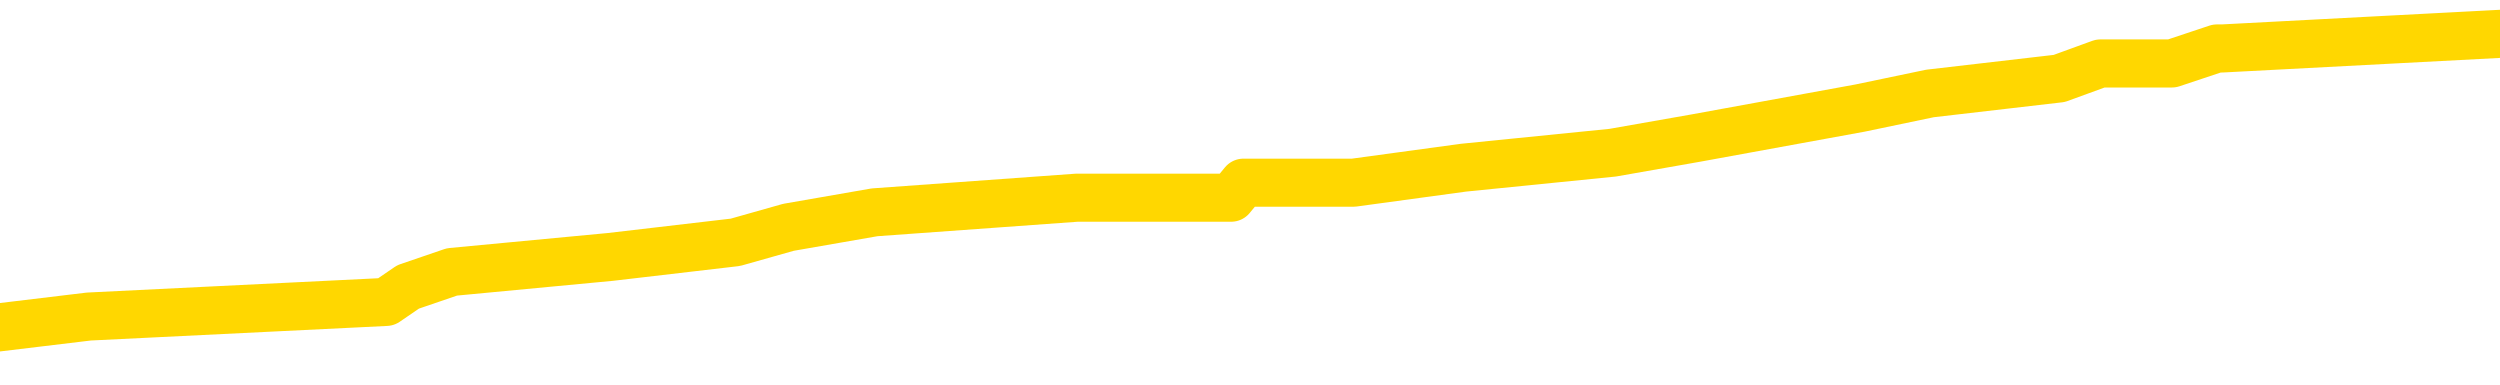 <svg xmlns="http://www.w3.org/2000/svg" version="1.1" viewBox="0 0 6500 1000">
	<path fill="none" stroke="gold" stroke-width="125" stroke-linecap="round" stroke-linejoin="round" d="M0 101249  L-906055 101249 L-905871 101210 L-905381 101133 L-905087 101094 L-904776 101017 L-904542 100978 L-904488 100901 L-904429 100823 L-904276 100785 L-904235 100707 L-904103 100668 L-903810 100630 L-903270 100630 L-902659 100591 L-902611 100591 L-901971 100552 L-901938 100552 L-901412 100552 L-901280 100514 L-900890 100436 L-900561 100359 L-900444 100281 L-900233 100204 L-899516 100204 L-898946 100165 L-898839 100165 L-898664 100126 L-898443 100049 L-898042 100010 L-898016 99933 L-897088 99855 L-897000 99778 L-896918 99701 L-896848 99623 L-896551 99584 L-896399 99507 L-894509 99546 L-894408 99546 L-894145 99546 L-893852 99584 L-893710 99507 L-893462 99507 L-893426 99468 L-893268 99430 L-892804 99352 L-892551 99313 L-892339 99236 L-892087 99197 L-891739 99159 L-890811 99081 L-890718 99004 L-890307 98965 L-889136 98888 L-887947 98849 L-887855 98771 L-887827 98694 L-887561 98617 L-887262 98539 L-887133 98462 L-887096 98384 L-886281 98384 L-885897 98423 L-884837 98462 L-884776 98462 L-884511 99236 L-884039 99972 L-883847 100707 L-883583 101443 L-883246 101404 L-883111 101365 L-882655 101327 L-881912 101288 L-881895 101249 L-881729 101172 L-881661 101172 L-881145 101133 L-880116 101133 L-879920 101094 L-879432 101056 L-879070 101017 L-878661 101017 L-878275 101056 L-876572 101056 L-876474 101056 L-876402 101056 L-876341 101056 L-876156 101017 L-875820 101017 L-875179 100978 L-875102 100939 L-875041 100939 L-874854 100901 L-874775 100901 L-874598 100862 L-874579 100823 L-874349 100823 L-873961 100785 L-873072 100785 L-873033 100746 L-872945 100707 L-872917 100630 L-871909 100591 L-871759 100514 L-871735 100475 L-871602 100436 L-871562 100397 L-870304 100359 L-870246 100359 L-869707 100320 L-869654 100320 L-869607 100320 L-869212 100281 L-869073 100243 L-868873 100204 L-868726 100204 L-868561 100204 L-868285 100243 L-867926 100243 L-867374 100204 L-866729 100165 L-866470 100088 L-866316 100049 L-865915 100010 L-865875 99972 L-865754 99933 L-865693 99972 L-865679 99972 L-865585 99972 L-865292 99933 L-865140 99778 L-864810 99701 L-864732 99623 L-864656 99584 L-864430 99468 L-864363 99391 L-864136 99313 L-864083 99236 L-863918 99197 L-862913 99159 L-862729 99120 L-862178 99081 L-861785 99004 L-861388 98965 L-860538 98888 L-860459 98849 L-859881 98810 L-859439 98810 L-859198 98771 L-859041 98771 L-858640 98694 L-858620 98694 L-858175 98655 L-857769 98617 L-857633 98539 L-857458 98462 L-857322 98384 L-857072 98307 L-856072 98268 L-855990 98229 L-855854 98191 L-855815 98152 L-854926 98113 L-854710 98075 L-854267 98036 L-854149 97997 L-854093 97958 L-853416 97958 L-853316 97920 L-853287 97920 L-851945 97881 L-851539 97842 L-851500 97804 L-850572 97765 L-850473 97726 L-850341 97687 L-849936 97649 L-849910 97610 L-849817 97571 L-849601 97533 L-849190 97455 L-848036 97378 L-847744 97300 L-847716 97223 L-847108 97184 L-846858 97107 L-846838 97068 L-845909 97029 L-845857 96952 L-845735 96913 L-845717 96836 L-845561 96797 L-845386 96720 L-845250 96681 L-845193 96642 L-845085 96603 L-845000 96565 L-844767 96526 L-844692 96487 L-844383 96449 L-844265 96410 L-844096 96371 L-844004 96332 L-843902 96332 L-843879 96294 L-843801 96294 L-843703 96216 L-843337 96178 L-843232 96139 L-842729 96100 L-842277 96061 L-842239 96023 L-842215 95984 L-842174 95945 L-842045 95907 L-841944 95868 L-841503 95829 L-841220 95790 L-840628 95752 L-840498 95713 L-840223 95636 L-840071 95597 L-839917 95558 L-839832 95481 L-839754 95442 L-839569 95403 L-839518 95403 L-839490 95365 L-839411 95326 L-839388 95287 L-839104 95210 L-838501 95132 L-837505 95094 L-837207 95055 L-836473 95016 L-836229 94977 L-836139 94939 L-835562 94900 L-834863 94861 L-834111 94823 L-833792 94784 L-833410 94706 L-833332 94668 L-832698 94629 L-832513 94590 L-832425 94590 L-832295 94590 L-831982 94552 L-831933 94513 L-831791 94474 L-831769 94435 L-830802 94397 L-830256 94358 L-829778 94358 L-829717 94358 L-829393 94358 L-829372 94319 L-829309 94319 L-829099 94281 L-829022 94242 L-828968 94203 L-828945 94164 L-828906 94126 L-828890 94087 L-828133 94048 L-828117 94010 L-827317 93971 L-827165 93932 L-826259 93893 L-825753 93855 L-825524 93777 L-825483 93777 L-825367 93739 L-825191 93700 L-824437 93739 L-824302 93700 L-824138 93661 L-823820 93622 L-823644 93545 L-822622 93468 L-822598 93390 L-822347 93351 L-822134 93274 L-821500 93235 L-821262 93158 L-821230 93080 L-821052 93003 L-820971 92926 L-820881 92887 L-820817 92809 L-820377 92732 L-820353 92693 L-819812 92655 L-819557 92616 L-819062 92577 L-818185 92538 L-818148 92500 L-818095 92461 L-818054 92422 L-817937 92384 L-817660 92345 L-817453 92267 L-817256 92190 L-817233 92113 L-817183 92035 L-817143 91996 L-817065 91958 L-816468 91880 L-816408 91842 L-816304 91803 L-816150 91764 L-815518 91725 L-814837 91687 L-814535 91609 L-814188 91571 L-813990 91532 L-813942 91454 L-813622 91416 L-812994 91377 L-812847 91338 L-812811 91300 L-812753 91261 L-812676 91183 L-812435 91183 L-812347 91145 L-812253 91106 L-811959 91067 L-811825 91029 L-811765 90990 L-811728 90912 L-811456 90912 L-810450 90874 L-810274 90835 L-810223 90835 L-809931 90796 L-809738 90719 L-809405 90680 L-808898 90641 L-808336 90564 L-808322 90487 L-808305 90448 L-808205 90370 L-808090 90293 L-808051 90216 L-808013 90177 L-807948 90177 L-807919 90138 L-807780 90177 L-807488 90177 L-807438 90177 L-807332 90177 L-807068 90138 L-806603 90099 L-806459 90099 L-806404 90022 L-806347 89983 L-806156 89945 L-805791 89906 L-805576 89906 L-805382 89906 L-805324 89906 L-805265 89828 L-805111 89790 L-804841 89751 L-804411 89945 L-804396 89945 L-804319 89906 L-804254 89867 L-804125 89596 L-804101 89557 L-803817 89519 L-803770 89480 L-803715 89441 L-803253 89403 L-803214 89403 L-803173 89364 L-802983 89325 L-802503 89286 L-802016 89248 L-801999 89209 L-801961 89170 L-801705 89132 L-801627 89054 L-801397 89015 L-801381 88938 L-801087 88861 L-800644 88822 L-800198 88783 L-799693 88744 L-799539 88706 L-799253 88667 L-799213 88590 L-798881 88551 L-798660 88512 L-798143 88435 L-798067 88396 L-797819 88319 L-797625 88241 L-797565 88202 L-796788 88164 L-796714 88164 L-796484 88125 L-796467 88125 L-796405 88086 L-796209 88048 L-795745 88048 L-795722 88009 L-795592 88009 L-794292 88009 L-794275 88009 L-794198 87970 L-794104 87970 L-793887 87970 L-793735 87931 L-793556 87970 L-793502 88009 L-793216 88048 L-793176 88048 L-792806 88048 L-792366 88048 L-792183 88048 L-791862 88009 L-791567 88009 L-791121 87931 L-791049 87893 L-790587 87815 L-790149 87777 L-789967 87738 L-788513 87660 L-788381 87622 L-787924 87544 L-787697 87506 L-787311 87428 L-786795 87351 L-785840 87273 L-785046 87196 L-784372 87157 L-783946 87080 L-783635 87041 L-783405 86925 L-782722 86809 L-782709 86692 L-782499 86538 L-782477 86499 L-782303 86421 L-781353 86383 L-781084 86305 L-780269 86267 L-779959 86189 L-779921 86150 L-779864 86073 L-779247 86034 L-778609 85957 L-776983 85918 L-776309 85879 L-775667 85879 L-775589 85879 L-775533 85879 L-775497 85879 L-775469 85841 L-775357 85763 L-775339 85725 L-775317 85686 L-775163 85647 L-775110 85570 L-775032 85531 L-774912 85492 L-774815 85454 L-774697 85415 L-774428 85337 L-774158 85299 L-774141 85221 L-773941 85183 L-773794 85105 L-773567 85066 L-773433 85028 L-773124 84989 L-773064 84950 L-772711 84873 L-772363 84834 L-772262 84795 L-772197 84718 L-772137 84679 L-771753 84602 L-771372 84563 L-771268 84524 L-771008 84486 L-770736 84408 L-770577 84370 L-770545 84331 L-770483 84292 L-770342 84253 L-770158 84215 L-770113 84176 L-769825 84176 L-769809 84137 L-769576 84137 L-769515 84099 L-769477 84099 L-768897 84060 L-768763 84021 L-768740 83866 L-768721 83595 L-768704 83286 L-768688 82976 L-768664 82666 L-768647 82434 L-768626 82163 L-768609 81892 L-768586 81737 L-768569 81582 L-768548 81466 L-768531 81389 L-768482 81272 L-768410 81156 L-768375 80963 L-768352 80808 L-768316 80653 L-768275 80498 L-768238 80421 L-768222 80266 L-768197 80150 L-768160 80072 L-768143 79956 L-768120 79879 L-768103 79801 L-768084 79724 L-768068 79646 L-768039 79530 L-768013 79414 L-767968 79375 L-767951 79298 L-767909 79259 L-767861 79182 L-767790 79104 L-767775 79027 L-767759 78950 L-767697 78911 L-767658 78872 L-767618 78833 L-767452 78795 L-767387 78756 L-767371 78717 L-767327 78640 L-767269 78601 L-767056 78562 L-767023 78524 L-766980 78485 L-766902 78446 L-766365 78408 L-766287 78369 L-766182 78291 L-766094 78253 L-765918 78214 L-765567 78175 L-765411 78137 L-764973 78098 L-764817 78059 L-764687 78020 L-763983 77943 L-763782 77904 L-762821 77827 L-762339 77788 L-762240 77788 L-762147 77749 L-761902 77711 L-761829 77672 L-761386 77595 L-761290 77556 L-761275 77517 L-761259 77478 L-761234 77440 L-760768 77401 L-760552 77362 L-760412 77324 L-760118 77285 L-760030 77246 L-759988 77207 L-759958 77169 L-759786 77130 L-759727 77091 L-759651 77053 L-759570 77014 L-759500 77014 L-759191 76975 L-759106 76936 L-758892 76898 L-758857 76859 L-758174 76820 L-758075 76782 L-757870 76743 L-757823 76704 L-757545 76665 L-757483 76627 L-757466 76549 L-757388 76511 L-757080 76433 L-757055 76394 L-757001 76317 L-756978 76278 L-756856 76240 L-756720 76162 L-756476 76123 L-756350 76123 L-755704 76085 L-755688 76085 L-755663 76085 L-755483 76007 L-755407 75969 L-755315 75930 L-754887 75891 L-754471 75852 L-754078 75775 L-753999 75736 L-753980 75698 L-753617 75659 L-753381 75620 L-753153 75581 L-752839 75543 L-752762 75504 L-752681 75427 L-752503 75349 L-752487 75310 L-752222 75233 L-752142 75194 L-751911 75156 L-751685 75117 L-751370 75117 L-751194 75078 L-750833 75078 L-750442 75039 L-750372 74962 L-750308 74923 L-750168 74846 L-750116 74807 L-750015 74730 L-749513 74691 L-749316 74652 L-749069 74614 L-748884 74575 L-748584 74536 L-748508 74497 L-748342 74420 L-747457 74381 L-747429 74304 L-747306 74226 L-746727 74188 L-746649 74149 L-745936 74149 L-745624 74149 L-745411 74149 L-745394 74149 L-745008 74149 L-744483 74072 L-744036 74033 L-743707 73994 L-743554 73955 L-743228 73955 L-743050 73917 L-742968 73917 L-742762 73839 L-742586 73801 L-741657 73762 L-740768 73723 L-740729 73684 L-740501 73684 L-740122 73646 L-739334 73607 L-739100 73568 L-739024 73530 L-738667 73491 L-738095 73413 L-737828 73375 L-737441 73336 L-737338 73336 L-737168 73336 L-736549 73336 L-736338 73336 L-736030 73336 L-735977 73297 L-735850 73259 L-735796 73220 L-735677 73181 L-735341 73104 L-734382 73065 L-734251 72987 L-734049 72949 L-733418 72910 L-733106 72871 L-732692 72833 L-732665 72794 L-732520 72755 L-732099 72716 L-730767 72716 L-730720 72678 L-730591 72600 L-730575 72562 L-729996 72484 L-729791 72445 L-729761 72407 L-729720 72368 L-729663 72329 L-729625 72291 L-729547 72252 L-729404 72213 L-728950 72174 L-728832 72136 L-728546 72097 L-728174 72058 L-728078 72020 L-727751 71981 L-727396 71942 L-727226 71903 L-727179 71865 L-727070 71826 L-726981 71787 L-726953 71749 L-726877 71671 L-726573 71632 L-726539 71555 L-726468 71516 L-726100 71478 L-725764 71439 L-725683 71439 L-725464 71400 L-725292 71361 L-725265 71323 L-724768 71284 L-724218 71207 L-723338 71168 L-723239 71090 L-723163 71052 L-722888 71013 L-722641 70936 L-722567 70897 L-722505 70819 L-722386 70781 L-722344 70742 L-722234 70703 L-722157 70626 L-721456 70587 L-721211 70548 L-721171 70510 L-721015 70471 L-720416 70471 L-720189 70471 L-720097 70471 L-719621 70471 L-719024 70394 L-718504 70355 L-718483 70316 L-718338 70277 L-718018 70277 L-717476 70277 L-717244 70277 L-717074 70277 L-716587 70239 L-716360 70200 L-716275 70161 L-715929 70123 L-715602 70123 L-715079 70084 L-714752 70045 L-714152 70006 L-713954 69929 L-713902 69890 L-713861 69852 L-713580 69813 L-712896 69735 L-712586 69697 L-712561 69619 L-712370 69581 L-712147 69542 L-712061 69503 L-711397 69426 L-711373 69387 L-711151 69310 L-710821 69271 L-710469 69193 L-710264 69155 L-710032 69077 L-709774 69039 L-709584 68961 L-709537 68922 L-709310 68884 L-709275 68845 L-709119 68806 L-708904 68768 L-708731 68729 L-708640 68690 L-708363 68651 L-708119 68613 L-707804 68574 L-707377 68574 L-707340 68574 L-706857 68574 L-706623 68574 L-706412 68535 L-706185 68497 L-705636 68497 L-705388 68458 L-704554 68458 L-704499 68419 L-704477 68380 L-704319 68342 L-703857 68303 L-703817 68264 L-703477 68187 L-703344 68148 L-703121 68109 L-702549 68071 L-702077 68032 L-701882 67993 L-701690 67955 L-701500 67916 L-701398 67877 L-701030 67838 L-700983 67800 L-700902 67761 L-699608 67722 L-699560 67684 L-699292 67684 L-699147 67684 L-698596 67684 L-698479 67645 L-698397 67606 L-698038 67567 L-697815 67529 L-697533 67490 L-697204 67413 L-696696 67374 L-696584 67335 L-696505 67296 L-696340 67258 L-696046 67258 L-695577 67258 L-695381 67296 L-695330 67296 L-694680 67258 L-694559 67219 L-694105 67219 L-694069 67180 L-693600 67142 L-693490 67103 L-693473 67064 L-693257 67064 L-693076 67025 L-692545 67025 L-691515 67025 L-691316 66987 L-690858 66948 L-689909 66871 L-689810 66832 L-689457 66754 L-689396 66716 L-689381 66677 L-689346 66638 L-688977 66600 L-688857 66561 L-688615 66522 L-688451 66483 L-688264 66445 L-688143 66406 L-687072 66329 L-686214 66290 L-686002 66212 L-685904 66174 L-685730 66096 L-685397 66058 L-685325 66019 L-685268 65980 L-685092 65980 L-684703 65941 L-684468 65903 L-684357 65864 L-684240 65825 L-683259 65787 L-683233 65748 L-682639 65670 L-682607 65670 L-682458 65632 L-682174 65593 L-681262 65593 L-680316 65593 L-680163 65554 L-680060 65554 L-679929 65516 L-679785 65477 L-679759 65438 L-679645 65399 L-679426 65361 L-678745 65322 L-678616 65283 L-678313 65245 L-678073 65167 L-677740 65128 L-677101 65090 L-676759 65012 L-676697 64974 L-676541 64974 L-675620 64974 L-675149 64974 L-675106 64974 L-675093 64935 L-675052 64896 L-675030 64857 L-675003 64819 L-674859 64780 L-674436 64741 L-674101 64741 L-673910 64703 L-673481 64703 L-673293 64664 L-672904 64586 L-672370 64548 L-671998 64509 L-671976 64509 L-671726 64470 L-671608 64432 L-671532 64393 L-671396 64354 L-671357 64315 L-671277 64277 L-670883 64238 L-670387 64199 L-670275 64122 L-670102 64083 L-669794 64044 L-669346 64006 L-669023 63967 L-668881 63890 L-668454 63812 L-668300 63735 L-668245 63657 L-667431 63619 L-667411 63580 L-667040 63541 L-666983 63541 L-665854 63502 L-665786 63502 L-665227 63464 L-665033 63425 L-664896 63386 L-664663 63348 L-664316 63309 L-664281 63231 L-664246 63193 L-664178 63115 L-663829 63077 L-663657 63038 L-663172 62999 L-663156 62960 L-662830 62922 L-662673 62883 L-661532 62806 L-661508 62767 L-661316 62689 L-661122 62651 L-660872 62612 L-660855 62573 L-659835 62535 L-659537 62496 L-659461 62457 L-659325 62380 L-659150 62341 L-658573 62264 L-658357 62225 L-658294 62186 L-658163 62147 L-658126 62070 L-657603 62031 L-657465 77285 L-657450 77285 L-657428 77285 L-657407 77285 L-657180 61993 L-656404 61993 L-656363 61993 L-655995 61993 L-655917 61954 L-655864 61915 L-655191 61876 L-654449 61838 L-654024 61838 L-653576 61799 L-652515 61760 L-652203 61683 L-651793 61683 L-651721 61644 L-651197 61644 L-651102 61644 L-651084 61644 L-650640 61605 L-650454 61528 L-649674 61451 L-649001 61412 L-648589 61296 L-648357 61218 L-648217 61180 L-648135 61102 L-648115 61063 L-648039 61063 L-647911 61025 L-647594 61063 L-647370 61063 L-647045 61025 L-646982 61025 L-646612 61025 L-646579 61025 L-646371 61025 L-645703 61025 L-645626 61025 L-645468 60947 L-645357 60947 L-645031 60909 L-644876 60870 L-644535 60870 L-644478 60792 L-644140 60715 L-643936 60676 L-643883 60599 L-642507 60560 L-642377 60521 L-641944 60483 L-641623 60444 L-640796 60367 L-640672 60328 L-639941 60250 L-639785 60173 L-639745 60134 L-639691 60096 L-639668 60057 L-639554 60018 L-639257 59979 L-638968 59941 L-638913 59902 L-638793 59863 L-638762 59825 L-638663 59786 L-638219 59786 L-638067 59747 L-637232 59747 L-636690 59708 L-636355 59708 L-636339 59670 L-636264 59631 L-636148 59592 L-635953 59554 L-635689 59515 L-634854 59476 L-634758 59437 L-634236 59399 L-634195 59360 L-634095 59321 L-633267 59321 L-633132 59283 L-632793 59283 L-632239 59244 L-631859 59205 L-631696 59166 L-631387 59128 L-630574 59089 L-630268 59050 L-629999 59050 L-629678 59050 L-629357 59089 L-629082 59089 L-628253 59012 L-628158 58973 L-628065 58857 L-627961 58740 L-627574 58624 L-627094 58547 L-627077 58508 L-626959 58469 L-626591 58392 L-626496 58353 L-625662 58276 L-625585 58237 L-625286 58198 L-625195 58160 L-624788 58082 L-624677 58005 L-623978 57966 L-623505 57927 L-623445 57889 L-623226 57811 L-622952 57773 L-622839 57734 L-621812 57695 L-621426 57656 L-621405 57618 L-621073 57579 L-620828 57540 L-620395 57502 L-620285 57463 L-620167 57424 L-619715 57347 L-619125 57308 L-618788 57269 L-616895 57231 L-616782 57153 L-616570 57114 L-615252 57076 L-615145 48365 L-615079 39770 L-615043 31834 L-614981 31834 L-614482 40467 L-613807 48984 L-613785 56843 L-613514 56766 L-612546 56766 L-611857 56727 L-611695 56689 L-611154 56650 L-611064 56611 L-610045 56572 L-609097 56495 L-608732 56534 L-608629 56572 L-608041 56572 L-607981 56572 L-607881 56534 L-607441 56456 L-607333 56418 L-606891 56379 L-605892 56263 L-605635 56147 L-605532 56030 L-605402 55953 L-605036 55876 L-604455 55798 L-604424 55759 L-604108 55721 L-602125 55682 L-602009 55643 L-601942 55643 L-601583 55605 L-599965 55566 L-599787 55566 L-599643 55566 L-598820 55605 L-598767 55643 L-598713 55643 L-598279 55643 L-597298 55682 L-597225 55682 L-596140 55643 L-595927 55643 L-595211 55566 L-594822 55527 L-594603 55450 L-594284 55372 L-593790 55295 L-593662 55256 L-593434 55179 L-593201 55101 L-593142 55063 L-592852 55024 L-592580 54946 L-591550 54908 L-589885 54869 L-589466 54830 L-589329 54792 L-589173 54792 L-588868 54753 L-588639 54675 L-588481 54637 L-588322 54559 L-588153 54482 L-588105 54443 L-588052 54404 L-588030 54404 L-587644 54366 L-587394 54366 L-587124 54366 L-586963 54366 L-586873 54366 L-585215 54366 L-585049 54404 L-584670 54366 L-584210 54366 L-583600 54288 L-582507 54250 L-582076 54211 L-582044 54172 L-581982 54133 L-581965 54095 L-580261 54056 L-580219 54017 L-579752 53979 L-579566 53940 L-579533 53862 L-578938 53824 L-578888 53785 L-578566 53746 L-578515 53708 L-578304 53669 L-578286 53630 L-578020 53553 L-577967 53514 L-577498 53475 L-576988 53398 L-576910 53398 L-576615 53359 L-576599 53320 L-576560 53282 L-576489 53243 L-576332 53204 L-575386 53204 L-575329 53204 L-574808 53204 L-574616 53166 L-574515 53166 L-574289 53127 L-573779 53127 L-573391 54172 L-573322 54172 L-572973 54133 L-572616 54095 L-571488 52972 L-571436 52895 L-571210 52856 L-571176 52817 L-571051 52740 L-570953 52740 L-570688 52740 L-569948 52778 L-569369 52778 L-569076 52778 L-568370 52778 L-568191 52740 L-568168 52740 L-567532 52701 L-567221 52662 L-566824 52662 L-566795 52624 L-566774 52585 L-566620 52546 L-565935 52546 L-565918 52546 L-565578 52546 L-565306 52507 L-565268 52469 L-565212 52391 L-565190 52353 L-565118 52314 L-564786 52275 L-564680 52236 L-564652 52159 L-564453 52120 L-564301 52082 L-563433 52043 L-562870 51965 L-562854 51965 L-562753 51927 L-562651 51965 L-562504 51965 L-562426 51965 L-562388 51927 L-562333 51888 L-562259 51849 L-562114 51811 L-561632 51811 L-561228 51772 L-560362 51811 L-560342 51811 L-560084 51811 L-560007 51811 L-559978 51772 L-559968 51694 L-559951 51656 L-559658 51617 L-559618 51578 L-559546 51540 L-559473 51501 L-559268 51462 L-559108 51346 L-558806 51230 L-558729 51075 L-558712 50959 L-558496 50881 L-558264 50881 L-558154 50920 L-557785 50959 L-557627 50959 L-557395 50959 L-557227 50959 L-557081 50920 L-556949 50881 L-555674 50804 L-555270 50727 L-555209 50688 L-555093 50610 L-554667 50572 L-554652 50494 L-554590 50456 L-554317 50378 L-554204 50339 L-553922 50262 L-553645 50223 L-553220 50146 L-553197 50107 L-553119 50068 L-552994 50030 L-552407 49991 L-552016 49952 L-551680 49914 L-551091 49875 L-550989 49875 L-550818 49836 L-550682 49836 L-549854 49797 L-548669 49759 L-548633 49720 L-548578 49720 L-548357 49681 L-548152 49681 L-547997 49681 L-547741 49643 L-547664 49604 L-547122 49565 L-547085 49526 L-546836 49488 L-546449 49449 L-545623 49410 L-545265 49372 L-544955 49372 L-544697 49333 L-544473 49294 L-544067 49255 L-543950 49217 L-543767 49178 L-543714 49178 L-543525 49139 L-543354 49101 L-543326 49062 L-543045 49023 L-542735 48984 L-542597 48946 L-542287 48907 L-542093 48907 L-542078 48868 L-541358 48868 L-541225 48791 L-540927 48752 L-540837 48713 L-540236 48713 L-540198 48675 L-540119 48636 L-539499 48597 L-539347 48520 L-539307 48481 L-538996 48442 L-538804 48404 L-538611 48326 L-538556 48249 L-538247 48210 L-538195 48171 L-538140 48210 L-538114 48210 L-537990 48210 L-537179 48171 L-537103 48133 L-536562 48094 L-536293 48055 L-535634 48017 L-534726 47978 L-534485 47939 L-533952 47900 L-533735 47862 L-532628 47900 L-532578 47900 L-531802 47900 L-531254 47862 L-531143 47823 L-530990 47746 L-530935 47707 L-530770 47668 L-530392 47629 L-529945 47591 L-529890 47552 L-529736 47513 L-529056 47475 L-528836 47436 L-528318 47397 L-527469 47320 L-527453 47281 L-525662 47242 L-525107 47204 L-524990 47165 L-523984 47126 L-523948 47087 L-523715 47087 L-523623 47087 L-523583 47087 L-523251 47049 L-522899 47010 L-522634 46933 L-522347 46894 L-522036 46816 L-521782 46739 L-521688 46700 L-521198 46662 L-520991 46623 L-520425 46584 L-520311 46623 L-519960 46584 L-519908 46584 L-519868 46584 L-519265 46507 L-518531 46429 L-517950 46352 L-517714 46274 L-517174 46158 L-517021 46081 L-516519 46042 L-516310 45965 L-516287 45965 L-516228 45926 L-515265 45926 L-515088 45887 L-514646 45849 L-514622 45771 L-514467 45732 L-514385 45732 L-514235 45771 L-513588 45771 L-513538 45732 L-512418 45694 L-511434 45655 L-511373 45616 L-510652 45578 L-509787 45539 L-509408 45500 L-509189 45500 L-508430 45461 L-508378 45423 L-508069 45345 L-507217 45345 L-507024 45307 L-506847 45268 L-506623 45268 L-506496 45229 L-506304 45229 L-506072 45190 L-505902 45229 L-505616 45190 L-505336 45190 L-505253 45152 L-505083 45113 L-505066 45036 L-504912 44997 L-504873 44958 L-504098 44919 L-504021 44919 L-503789 44842 L-503362 44803 L-503017 44765 L-502433 44726 L-502165 44726 L-501906 44726 L-501776 44648 L-501760 44610 L-501646 44571 L-501622 44532 L-501388 44493 L-501352 44455 L-500036 44455 L-499980 44416 L-499301 44339 L-498729 44339 L-498603 44339 L-498450 44339 L-498373 44339 L-498061 44261 L-497788 44222 L-497699 44145 L-497598 44145 L-496670 44106 L-496594 44106 L-496230 44106 L-496205 44068 L-496169 44029 L-495393 43951 L-495301 43913 L-495161 43874 L-494759 43835 L-494498 43835 L-494254 43874 L-494040 43835 L-493960 43835 L-493883 43835 L-493807 43835 L-493620 43874 L-493554 43874 L-493304 43874 L-493249 43835 L-493111 43797 L-493032 43719 L-492918 43680 L-492695 43642 L-492531 43603 L-492490 43564 L-492321 43526 L-491950 43487 L-491935 43448 L-491819 43409 L-491098 43371 L-491062 43332 L-490929 43332 L-490581 43293 L-490170 43293 L-490133 43293 L-490055 43255 L-490017 43216 L-489652 43177 L-489448 43138 L-489433 43100 L-489088 43061 L-488739 43061 L-488413 43061 L-488312 43022 L-488159 43022 L-487964 42984 L-487733 42984 L-487640 42984 L-487485 42984 L-487408 42984 L-487367 42945 L-487253 42906 L-487230 42867 L-486979 42867 L-486841 42790 L-486263 42674 L-485435 42596 L-484947 42519 L-484825 42480 L-484787 42442 L-484774 42403 L-484622 42325 L-484521 42248 L-484288 42209 L-483898 42132 L-483593 42093 L-483578 42054 L-483407 42016 L-483168 41938 L-482572 41938 L-481968 41900 L-481929 41900 L-481888 41900 L-481735 41861 L-481682 41822 L-481619 41783 L-481551 41745 L-481497 41667 L-481471 41629 L-481425 41590 L-481330 41512 L-481193 41474 L-481040 41435 L-480908 41396 L-480867 41396 L-480831 41358 L-480769 41319 L-480496 41241 L-480181 41203 L-480140 41125 L-480055 41087 L-479878 41048 L-479641 41009 L-479283 40970 L-479253 40932 L-478684 40893 L-478561 40854 L-478325 40816 L-478302 40816 L-478021 40777 L-477736 40777 L-477480 40777 L-476908 40738 L-476611 40699 L-476535 40661 L-475836 40622 L-475759 40583 L-475724 40545 L-475697 40506 L-475646 40428 L-475452 40390 L-475312 40312 L-475276 40274 L-475235 40235 L-474640 40196 L-474408 40157 L-474124 40428 L-474070 40661 L-473996 40932 L-473918 41164 L-473682 41087 L-473438 41048 L-473302 41009 L-473196 40970 L-473116 40932 L-472729 40854 L-472602 40816 L-472449 40777 L-472412 40738 L-472266 40699 L-472044 40661 L-471870 40622 L-471801 40583 L-470980 40506 L-470964 40506 L-470669 40467 L-469881 40428 L-469571 40428 L-469425 40390 L-469197 40351 L-468996 40274 L-468059 40235 L-468023 40196 L-468000 40157 L-467959 40080 L-467691 40041 L-467094 40003 L-467030 39964 L-466995 39925 L-466978 39886 L-466283 39886 L-466082 39886 L-466050 39886 L-465716 39886 L-465609 39848 L-464984 39770 L-464480 39732 L-464442 39654 L-464000 39654 L-463904 39615 L-463745 39615 L-463432 39615 L-463420 39615 L-462980 39654 L-462498 39693 L-462369 39693 L-462048 39693 L-461980 39654 L-461676 39654 L-461500 39615 L-461307 39577 L-461064 39499 L-460866 39422 L-460841 39344 L-460262 39306 L-460192 39267 L-459783 39228 L-459728 39190 L-459682 39151 L-459318 39112 L-459172 39073 L-458967 39035 L-458870 39035 L-458715 38996 L-458654 38957 L-458506 38880 L-458406 38841 L-457849 38841 L-457826 38919 L-457654 38957 L-457112 38996 L-457052 38996 L-456998 38919 L-456969 38841 L-456898 38802 L-456881 38725 L-456818 38686 L-456782 38609 L-456627 38570 L-456301 38531 L-455735 38493 L-455721 38454 L-455659 38377 L-455557 38299 L-455511 38299 L-455268 38260 L-454846 38260 L-454691 38260 L-452950 38183 L-452408 38144 L-451465 38106 L-451055 38067 L-450514 37989 L-450318 37951 L-450149 37912 L-449853 37873 L-449739 37835 L-449724 37835 L-449569 37796 L-449429 37757 L-449352 37680 L-449220 37680 L-448873 37680 L-448502 37718 L-447904 37718 L-447728 37718 L-447572 37680 L-447303 37641 L-447151 37641 L-446860 37757 L-446837 37835 L-446754 37912 L-446526 37989 L-445827 37951 L-445700 37912 L-445269 37873 L-445174 37835 L-443970 37835 L-443920 37796 L-443627 37796 L-443224 37757 L-442948 37680 L-442929 37641 L-442811 37602 L-442735 37564 L-442553 37525 L-442073 37486 L-441622 37409 L-441212 37370 L-441181 37331 L-440763 37293 L-440649 37293 L-440531 37293 L-440516 37293 L-440321 37254 L-440300 37176 L-440067 37138 L-439624 37099 L-439305 37022 L-438840 37022 L-438675 36983 L-438520 36944 L-438364 36944 L-437910 36944 L-437591 36944 L-437536 36983 L-437165 36983 L-437127 37022 L-436801 37022 L-436684 36983 L-436586 36944 L-436260 36867 L-435873 36828 L-435612 36789 L-435253 36712 L-434997 36673 L-432827 36634 L-432777 36596 L-432755 36557 L-432343 36557 L-432282 36557 L-432212 36596 L-431981 36596 L-431670 36557 L-431367 36480 L-431322 36441 L-431015 36402 L-430882 36363 L-430665 36325 L-429953 36286 L-429798 36286 L-429659 36247 L-429511 36247 L-429490 36247 L-429295 36209 L-429270 36170 L-429179 36131 L-429157 36092 L-429141 36054 L-429040 36015 L-428112 35976 L-427654 35976 L-426562 35899 L-426139 35899 L-425735 35860 L-425697 35821 L-425443 35783 L-424669 35705 L-424652 35667 L-424628 35628 L-424435 35589 L-423699 35550 L-423429 35512 L-423389 35473 L-422990 35396 L-422965 35357 L-422176 35318 L-421496 35279 L-420125 35241 L-419855 35202 L-419806 35163 L-419269 35086 L-419236 35047 L-419134 34970 L-418810 34931 L-418731 34892 L-418462 34892 L-417549 34854 L-417410 34854 L-417162 34776 L-416616 34776 L-416194 34737 L-416001 34699 L-415986 34699 L-415848 34621 L-415754 34583 L-415627 34544 L-415367 34505 L-415342 34428 L-415250 34389 L-414940 34350 L-414880 34312 L-414763 34312 L-414413 34312 L-413603 34312 L-413371 34234 L-412542 34234 L-412310 34157 L-412094 34118 L-411575 34118 L-410937 34079 L-410521 34041 L-410198 34002 L-409718 33963 L-409292 33963 L-409231 33924 L-408882 33924 L-408842 33886 L-408828 33847 L-408729 33770 L-408683 33770 L-408198 33731 L-407396 33731 L-407062 33731 L-405981 33692 L-405501 33653 L-405478 33615 L-405338 33576 L-404782 33537 L-404085 33499 L-403776 33460 L-403554 33421 L-403450 33382 L-403347 33305 L-402676 33266 L-402582 33228 L-402560 33228 L-402483 33189 L-402305 33189 L-402133 33189 L-401952 33150 L-401939 33111 L-401862 33073 L-401698 33034 L-401183 32995 L-401167 32957 L-401027 32957 L-400664 32918 L-400640 32918 L-400510 32879 L-400485 32840 L-400123 32802 L-399597 32724 L-399504 32686 L-399288 32608 L-399194 32569 L-399170 32531 L-398705 32492 L-398628 32492 L-398227 32453 L-397776 32453 L-396524 32415 L-396486 32376 L-396054 32337 L-396021 32298 L-395302 32260 L-395126 32221 L-394990 32182 L-394684 32144 L-394629 32105 L-394604 32027 L-394588 31950 L-394413 31911 L-394223 31873 L-393716 31873 L-393342 31563 L-393004 31214 L-392965 30905 L-392246 30634 L-392152 30595 L-392114 30556 L-391572 30556 L-391549 30518 L-391146 30479 L-390721 30440 L-390450 30440 L-390270 30401 L-390024 30324 L-390001 30285 L-389944 30208 L-389328 30169 L-388825 30130 L-388438 30130 L-387819 30169 L-387603 30169 L-387448 30208 L-386155 30130 L-386056 30092 L-385614 30014 L-385282 29975 L-384982 29898 L-384739 29859 L-384005 29782 L-383426 29743 L-382596 29704 L-382496 29666 L-381938 29627 L-381800 29588 L-380158 29550 L-380097 29550 L-380004 29550 L-379037 29550 L-378859 29511 L-378572 29511 L-378354 29511 L-378276 29472 L-378005 29472 L-377889 29433 L-377736 29395 L-377426 29356 L-377348 29317 L-377257 29317 L-377179 29279 L-377063 29279 L-376884 29240 L-376792 29201 L-376754 29162 L-376251 29162 L-376032 29124 L-375903 29124 L-375748 29085 L-375693 29046 L-375568 29046 L-375183 29008 L-374675 28969 L-374603 28930 L-374122 28891 L-374045 28853 L-373945 28853 L-373712 28814 L-373247 28814 L-373017 28814 L-373001 28814 L-372769 28814 L-372614 28814 L-372552 28814 L-372359 28775 L-372088 28698 L-371337 28659 L-370384 28659 L-370348 28620 L-370123 28620 L-369683 28620 L-369402 28543 L-369054 28504 L-367985 28466 L-367057 28466 L-366926 28466 L-366879 28466 L-366810 28427 L-366655 28427 L-366578 28349 L-366404 28272 L-365970 28195 L-365766 28156 L-365705 28078 L-365123 28040 L-364969 27962 L-364853 27924 L-364812 27885 L-364643 27846 L-364506 27807 L-364295 27730 L-364218 27691 L-364194 27653 L-363986 27575 L-363576 27536 L-363551 27498 L-363328 27459 L-363183 27420 L-363148 27382 L-363135 27343 L-363112 27304 L-362879 27265 L-362693 27227 L-362476 27188 L-362451 27149 L-361762 27111 L-361658 27072 L-361622 27033 L-361602 26994 L-361408 26956 L-361354 26917 L-361238 26840 L-361156 26840 L-361045 26801 L-360731 26762 L-360271 26723 L-360016 26685 L-359782 26607 L-359652 26569 L-359300 26530 L-359240 26491 L-359088 26452 L-358515 26375 L-358429 26336 L-358276 26259 L-357980 26181 L-357610 26104 L-357307 26027 L-357230 25988 L-356825 25949 L-356657 25949 L-356513 25949 L-355973 25949 L-355912 25949 L-355896 25872 L-355730 25833 L-355525 25794 L-355450 25794 L-355357 25756 L-354947 25717 L-354932 25678 L-354908 25678 L-354715 25639 L-354638 25988 L-354468 26336 L-354406 26646 L-354390 26994 L-353876 26956 L-353654 26917 L-353035 26840 L-352782 26801 L-352588 26762 L-352549 26723 L-352475 26723 L-352410 26723 L-351759 26723 L-351721 26762 L-351546 26762 L-351480 26762 L-350806 26762 L-350417 26685 L-350156 26646 L-349918 26607 L-349840 26530 L-349825 26452 L-349622 26414 L-349252 26336 L-349026 26298 L-348391 26259 L-348371 26259 L-347984 26220 L-347890 26220 L-347832 26181 L-347556 26143 L-347246 26143 L-347169 26104 L-346318 26143 L-345975 26336 L-345538 26569 L-345104 26762 L-344609 26956 L-344460 26917 L-344191 26956 L-342953 26994 L-342897 27072 L-341133 27111 L-340943 27072 L-339933 27033 L-339782 26994 L-339406 27072 L-339085 27149 L-338480 27227 L-338410 27304 L-338233 27265 L-337404 27227 L-337266 27188 L-336879 27149 L-336695 27111 L-336651 27072 L-336531 27033 L-336321 26994 L-335874 26917 L-335525 26878 L-335393 26840 L-334984 26801 L-334634 26801 L-334349 26762 L-334155 26723 L-334001 26723 L-333837 26685 L-333769 26646 L-333669 26646 L-333435 26607 L-333319 26607 L-333266 26569 L-332724 26569 L-332259 26530 L-331077 26530 L-330944 26530 L-330919 26530 L-330867 26530 L-330199 26530 L-329164 26452 L-328971 26414 L-328791 26375 L-328639 26375 L-328599 26336 L-328584 26336 L-328522 26298 L-328197 26259 L-327036 26220 L-326843 26181 L-326666 26143 L-325552 26104 L-324692 26065 L-324586 26065 L-324112 26027 L-323919 26027 L-321598 25988 L-321520 25949 L-321399 25872 L-321364 25833 L-321327 25756 L-321233 25639 L-321017 25562 L-320436 25485 L-320050 25446 L-319277 25407 L-319199 25368 L-318501 25368 L-317960 25368 L-317919 25330 L-317789 25330 L-317325 25291 L-317286 25252 L-317152 25214 L-316783 25175 L-316754 25136 L-316604 25136 L-316203 25097 L-314379 25136 L-313572 25097 L-312853 25097 L-312837 25097 L-312523 25020 L-311961 24981 L-311460 24943 L-310941 24904 L-310920 24865 L-309176 24826 L-309007 24788 L-308811 24749 L-307917 24710 L-307399 24633 L-307188 24594 L-306930 24555 L-306221 24517 L-305270 24478 L-304612 24439 L-304573 24362 L-304286 24323 L-304204 24284 L-304109 24284 L-303977 24246 L-303899 24246 L-303164 24246 L-302827 24207 L-302777 24246 L-302522 24246 L-302236 24207 L-301810 24207 L-301230 24168 L-300971 24168 L-300819 24130 L-300572 24130 L-300534 24130 L-299736 24091 L-299699 24052 L-299522 24052 L-299112 23975 L-298884 23975 L-298807 23975 L-298676 23975 L-298560 23936 L-298212 23897 L-298149 23859 L-297996 23820 L-297255 23781 L-297144 23742 L-296974 23704 L-296935 23665 L-296640 23665 L-296239 23665 L-296062 23665 L-295968 23665 L-295658 23626 L-294857 23588 L-294399 23510 L-293879 23471 L-293390 23433 L-292694 23394 L-291648 23355 L-291379 23355 L-291325 23317 L-291165 23317 L-290913 23317 L-290667 23278 L-290588 23239 L-290374 23162 L-290062 23123 L-289598 23046 L-289584 23007 L-289288 23007 L-289274 22968 L-288283 22929 L-287611 22891 L-287276 22813 L-286660 22813 L-286523 22775 L-285884 22736 L-285754 22697 L-284803 22620 L-284703 22542 L-284144 22504 L-283735 22504 L-283307 22504 L-283216 22465 L-282381 22465 L-282017 22465 L-281978 22504 L-281846 22542 L-281669 22542 L-281452 22542 L-281399 22504 L-281242 22426 L-280989 22387 L-279889 22349 L-279811 22310 L-279592 22271 L-279461 22194 L-279425 22155 L-279231 22116 L-279132 22078 L-278648 22039 L-278363 22000 L-278203 21962 L-278108 21884 L-277837 21845 L-277567 21807 L-277551 21652 L-277413 21536 L-277274 21420 L-276948 21265 L-276639 21187 L-276598 21149 L-276522 21071 L-276407 21032 L-275556 20955 L-275230 20916 L-274899 20878 L-274766 20878 L-274550 20878 L-274533 20878 L-273853 20878 L-273760 20800 L-273736 20761 L-273721 20684 L-273682 20645 L-273270 20568 L-273001 20529 L-272961 20490 L-272592 20490 L-272383 20452 L-271300 20452 L-271283 20413 L-271255 20374 L-271235 20374 L-270858 20297 L-270603 20258 L-270355 20181 L-270215 20103 L-270083 20065 L-269751 20026 L-269659 19987 L-269598 19948 L-269039 19910 L-268978 19871 L-268822 19832 L-268628 19794 L-268436 19755 L-268420 19716 L-268382 19677 L-268343 19639 L-268072 19600 L-267949 19561 L-267917 19523 L-267817 19523 L-267661 19523 L-267520 19523 L-267236 19484 L-266911 19484 L-266215 19445 L-266192 19445 L-265683 19445 L-264837 19445 L-264474 19406 L-264319 19368 L-263715 19368 L-263545 19368 L-263484 19368 L-263429 19329 L-262374 19290 L-262355 19290 L-261449 19290 L-261428 19290 L-261261 19252 L-261019 19252 L-260969 19213 L-260914 19135 L-260776 19097 L-260737 19058 L-259809 19019 L-259753 19019 L-259632 19019 L-259560 19019 L-259444 19019 L-259266 19058 L-258283 19019 L-258144 19019 L-258026 18942 L-257731 18864 L-257484 18826 L-257448 18787 L-257393 18826 L-257371 18826 L-257238 18826 L-257159 18826 L-257022 18787 L-256399 18787 L-256232 18748 L-255768 18748 L-255591 18671 L-255575 18632 L-255515 18593 L-255398 18555 L-254916 18516 L-254220 18477 L-253847 18439 L-253678 18400 L-252712 18361 L-252557 18322 L-252379 18322 L-252286 18284 L-252031 18284 L-251861 18284 L-251214 18245 L-251203 18245 L-250623 18206 L-250484 18206 L-250429 18129 L-249694 18090 L-249655 18051 L-249578 18051 L-248936 18013 L-248161 18013 L-248069 17974 L-248020 17974 L-248005 17935 L-247969 17935 L-247952 17858 L-247890 17819 L-247873 17780 L-247853 17780 L-247699 17742 L-247660 17703 L-247644 17664 L-247605 17626 L-247465 17587 L-247389 17548 L-247024 17509 L-246676 17471 L-245903 17432 L-245300 17393 L-245104 17355 L-244874 17355 L-244736 17316 L-244098 17316 L-243809 17277 L-243787 17277 L-243327 17238 L-243094 17238 L-243039 17200 L-243001 17161 L-242498 17122 L-241948 17084 L-241159 17045 L-240037 17045 L-239142 17006 L-239054 17006 L-238755 16967 L-238683 16929 L-238567 16890 L-237390 16851 L-237042 16813 L-237020 16774 L-236501 16735 L-236354 16696 L-236246 16658 L-236036 16619 L-235882 16580 L-235859 16542 L-235665 16503 L-235588 16464 L-235445 16425 L-234644 16387 L-234498 16348 L-234218 16309 L-234040 16271 L-233731 16232 L-232919 16193 L-231991 16193 L-230399 16154 L-230156 16116 L-229515 16077 L-229319 16038 L-229241 16000 L-228724 15961 L-228492 15961 L-228469 15922 L-228337 15922 L-227998 15883 L-227987 15845 L-227770 15806 L-227733 15767 L-227192 15728 L-226663 15651 L-226595 15612 L-226302 15574 L-225754 15496 L-225719 15457 L-225666 15419 L-225567 15341 L-225335 15341 L-224754 15341 L-224657 15380 L-224583 15380 L-224251 15341 L-223501 15303 L-223462 15264 L-222782 15264 L-222627 15264 L-222301 15225 L-222085 15186 L-221854 15186 L-221557 15148 L-221311 15109 L-220960 15070 L-220907 15032 L-220147 14993 L-219454 14915 L-219104 14838 L-218640 14799 L-218006 14761 L-217597 14722 L-217520 14761 L-217094 14761 L-216451 14722 L-216282 14722 L-215540 14683 L-215353 14644 L-215057 14606 L-214485 14567 L-214460 14528 L-213441 14528 L-212954 14490 L-212861 14490 L-212800 14451 L-212511 14412 L-212226 14373 L-212164 14335 L-211984 14335 L-211273 14296 L-211097 14257 L-210899 14219 L-210747 14180 L-210655 14141 L-210594 14102 L-210052 14102 L-209741 14064 L-209649 13986 L-209572 13909 L-209005 13870 L-208914 13870 L-208659 13793 L-208332 13715 L-208295 13599 L-208140 13483 L-207908 13444 L-207586 13406 L-206454 13367 L-206254 13328 L-205729 13289 L-205484 13289 L-205238 13251 L-205158 13212 L-205139 13135 L-205062 13096 L-205006 13018 L-204929 12980 L-204890 12941 L-204711 12864 L-204674 12825 L-204443 12786 L-203205 12747 L-202878 12709 L-202839 12631 L-202057 12593 L-201910 12554 L-200919 12515 L-200712 12515 L-200286 12515 L-200159 12515 L-199754 12554 L-199667 12515 L-199010 12476 L-198302 12438 L-197694 12399 L-197501 12360 L-197268 12283 L-196649 12244 L-196354 12167 L-195914 12128 L-195759 12089 L-195604 12051 L-194848 11973 L-194498 11934 L-194096 11934 L-194057 11896 L-193051 11896 L-192731 11896 L-192485 11857 L-191785 11780 L-191711 11741 L-191399 11702 L-190319 11663 L-190127 11625 L-189894 11625 L-189699 11586 L-189198 11547 L-188445 11547 L-188331 11547 L-188131 11547 L-188090 11509 L-187997 11470 L-187684 11431 L-187596 11392 L-187480 11354 L-187162 11354 L-187093 11315 L-187068 11276 L-186706 11238 L-186667 11199 L-186451 11160 L-185948 11199 L-185345 11238 L-185134 11315 L-184981 11354 L-184943 11354 L-184899 11276 L-184864 11238 L-184731 11199 L-184322 11160 L-183951 11121 L-183898 11083 L-183882 11044 L-183803 11005 L-183393 10967 L-183239 10928 L-183224 10850 L-183184 10812 L-183006 10734 L-182930 10696 L-182698 10657 L-181908 10618 L-181831 10618 L-181096 10541 L-180940 10502 L-180701 10425 L-180639 10347 L-180554 10308 L-180531 10231 L-180413 10154 L-180399 10076 L-180337 9999 L-180300 9960 L-180205 9921 L-180183 9921 L-180067 9883 L-179834 9844 L-179664 9766 L-178844 9766 L-178443 9728 L-178287 9728 L-177783 9728 L-177668 9728 L-177072 9728 L-176698 9689 L-176646 9689 L-176452 9650 L-175755 9650 L-175717 9612 L-175573 9612 L-175347 9573 L-175086 9534 L-174712 9495 L-174286 9457 L-174157 9418 L-174137 9341 L-173644 9341 L-172947 9302 L-172716 9341 L-172562 9341 L-171593 9341 L-171369 9379 L-171091 9379 L-171075 9341 L-170549 9302 L-170020 9263 L-169872 9224 L-169852 9186 L-169311 9147 L-169001 9108 L-168883 9031 L-168692 8953 L-168555 8876 L-168228 8837 L-168111 8799 L-167802 8799 L-167376 8760 L-167320 8760 L-167087 8799 L-166990 8799 L-166857 8799 L-166561 8799 L-166447 8760 L-166083 8721 L-165770 8721 L-165287 8682 L-165117 8644 L-164869 8605 L-164653 8566 L-164127 8528 L-163940 8450 L-163585 8411 L-162950 8373 L-162795 8295 L-162054 8257 L-161635 8218 L-161455 8179 L-161378 8179 L-161247 8140 L-160954 8102 L-160913 8063 L-160683 8063 L-160490 8024 L-160235 8024 L-159809 7986 L-159700 7947 L-159081 7947 L-158900 7947 L-157688 7947 L-157041 7986 L-156890 7986 L-156853 7986 L-156721 7986 L-156620 7947 L-156604 7908 L-156522 7869 L-156311 7831 L-156194 7792 L-155831 7753 L-155459 7715 L-154763 7676 L-154360 7637 L-154255 7598 L-154237 7560 L-153293 7521 L-153098 7444 L-152946 7405 L-152890 7327 L-152134 7327 L-152117 7405 L-151628 7444 L-151497 7521 L-151304 7521 L-150414 7482 L-150375 7444 L-150337 7405 L-150260 7366 L-150221 7366 L-150144 7327 L-150060 7289 L-149795 7250 L-149563 7211 L-149501 7173 L-149020 7134 L-148684 7134 L-148573 7095 L-148379 7056 L-148203 7018 L-148144 7018 L-148107 6979 L-147838 6940 L-147140 6863 L-147087 6785 L-146793 6708 L-146391 6631 L-145826 6592 L-144953 6553 L-144649 6514 L-144611 6476 L-144488 6437 L-143889 6398 L-143760 6360 L-143560 6321 L-143522 6282 L-142908 6243 L-142730 6205 L-142715 6127 L-142497 6089 L-142419 6011 L-142111 6011 L-141979 5972 L-141748 5972 L-141413 5972 L-141322 5934 L-141221 5895 L-141183 5856 L-140640 5856 L-140448 5818 L-139906 5779 L-139481 5740 L-139349 5740 L-139287 5740 L-139056 5740 L-139040 5740 L-138551 5779 L-138471 5779 L-138453 5779 L-137060 5818 L-136925 5818 L-136811 5779 L-136176 5740 L-136037 5701 L-135919 5663 L-135765 5585 L-135728 5547 L-135650 5508 L-135596 5547 L-134604 5547 L-134567 5508 L-134434 5508 L-134374 5430 L-134275 5392 L-133984 5353 L-133971 5314 L-133661 5314 L-133561 5353 L-133096 5314 L-133042 9418 L-132899 13483 L-132772 17587 L-132540 21691 L-131971 21652 L-131882 21613 L-131859 21613 L-131572 21574 L-130889 21536 L-130812 21497 L-130776 21458 L-130760 21420 L-130560 21381 L-130140 21303 L-129869 21303 L-128996 21265 L-128703 21265 L-128592 21265 L-127858 21226 L-127731 21187 L-127371 21149 L-127119 21149 L-126247 21110 L-126078 21110 L-126017 21071 L-125962 21032 L-125614 20994 L-125591 20955 L-125382 20916 L-125241 20878 L-125111 20839 L-124988 20800 L-124865 20761 L-124628 20723 L-124337 20684 L-123678 20645 L-123656 20607 L-123501 20568 L-123384 20529 L-122420 20490 L-122364 20452 L-122131 20413 L-122109 20374 L-121783 20336 L-121667 20336 L-121628 20297 L-121126 20297 L-120827 20258 L-120715 20219 L-120173 20181 L-119114 20142 L-118488 20103 L-118316 20065 L-118068 20026 L-117812 19987 L-117681 19948 L-117660 19910 L-116992 19871 L-116096 19832 L-116050 19794 L-115980 19755 L-115864 19755 L-115643 19716 L-115452 19716 L-115413 19677 L-115221 19639 L-114562 19639 L-113945 19600 L-113906 19832 L-113310 20065 L-113248 20258 L-112126 20452 L-112071 20452 L-111950 20413 L-111685 20374 L-111621 20374 L-111352 20374 L-111276 20336 L-111060 20336 L-110577 20297 L-110307 20258 L-110176 20258 L-109944 20181 L-109919 20065 L-109904 19910 L-109881 19716 L-109866 19523 L-109842 19329 L-109828 19097 L-109804 18864 L-109789 18632 L-109766 18439 L-109751 18245 L-109728 18051 L-109712 17935 L-109684 17819 L-109666 17664 L-109648 17587 L-109612 17471 L-109572 17393 L-109557 17316 L-109532 17200 L-109480 17122 L-109455 17045 L-109378 16967 L-109341 16929 L-109325 16851 L-109262 16774 L-109247 16696 L-109201 16580 L-109131 16503 L-109092 16464 L-109068 16387 L-109016 16309 L-108990 16271 L-108975 16232 L-108913 16193 L-108876 16154 L-108799 16116 L-108783 16077 L-108756 16000 L-108683 15961 L-108643 15922 L-108490 15845 L-108373 15806 L-108319 15767 L-108237 15728 L-108203 15690 L-108179 15651 L-108025 15612 L-108010 15574 L-107908 15535 L-107598 15496 L-107561 15457 L-107346 15419 L-107235 15419 L-107210 15419 L-106980 15457 L-106748 15457 L-106373 15419 L-106245 15380 L-106205 15341 L-106153 15303 L-106052 15264 L-106015 15225 L-105804 15225 L-105740 15186 L-105627 15186 L-105416 15148 L-105379 15109 L-105006 15070 L-104953 15032 L-104874 14993 L-104852 14954 L-104760 14915 L-104560 14877 L-104522 14877 L-104500 14877 L-104270 14877 L-104250 14838 L-104040 14838 L-103945 14799 L-103908 14761 L-103571 14722 L-103459 14683 L-103419 14644 L-103405 14644 L-103266 14606 L-103251 14606 L-102996 14606 L-102413 14567 L-102337 14528 L-102299 14490 L-102254 14451 L-102206 14412 L-102026 14373 L-102012 14335 L-101912 14296 L-101834 14257 L-101774 14219 L-101408 14141 L-101326 14102 L-101308 14064 L-101255 14025 L-100286 13986 L-100155 13948 L-100133 13909 L-99913 13870 L-99844 13831 L-99822 13793 L-99575 13754 L-99319 13715 L-99188 13677 L-99149 13638 L-99127 13560 L-99072 13483 L-98984 13444 L-98923 13367 L-98698 13328 L-98568 13289 L-98469 13251 L-98414 13212 L-98221 13173 L-98143 13135 L-97810 13096 L-97679 13057 L-97501 13018 L-97486 12980 L-97460 12941 L-97191 12941 L-95990 12902 L-95953 12902 L-95837 12864 L-95604 12825 L-95413 12786 L-95374 12786 L-95318 12747 L-95214 12747 L-94700 12709 L-94406 12670 L-94174 12631 L-93899 12593 L-93882 12554 L-93849 12515 L-93809 12476 L-93771 12438 L-93670 12399 L-93593 12360 L-93500 12322 L-93373 12283 L-93269 12244 L-93090 12244 L-92898 12205 L-92069 12205 L-91953 12167 L-91698 12128 L-91658 12089 L-91559 12051 L-91499 12051 L-91256 12012 L-91233 12012 L-91112 11973 L-91040 11934 L-91001 11896 L-90769 11857 L-90593 11818 L-90072 11780 L-89996 11741 L-89980 11702 L-89568 11702 L-89206 11702 L-89090 11663 L-89067 11663 L-89026 11625 L-88950 11586 L-88896 11547 L-88548 11509 L-88432 11470 L-88254 11470 L-88199 11431 L-88175 11431 L-88062 11392 L-87774 11354 L-87542 11315 L-87326 11276 L-87117 11238 L-86906 11160 L-86080 11121 L-85740 11083 L-84733 11044 L-84370 11005 L-83324 10967 L-83247 10928 L-82800 10889 L-82588 10850 L-82397 10812 L-82102 10773 L-82061 10734 L-81908 10696 L-81854 10618 L-81623 10579 L-81042 10541 L-80848 10502 L-80229 10502 L-79740 10463 L-79688 10425 L-79040 10386 L-78889 10347 L-78720 10308 L-78347 10270 L-78332 10270 L-78233 10231 L-78194 10231 L-78063 10192 L-77630 10192 L-77327 10192 L-76941 10192 L-76801 10154 L-76640 10154 L-76206 10154 L-76167 10115 L-76066 10115 L-75950 10076 L-75772 10076 L-75602 10037 L-75484 9999 L-75123 9921 L-74905 9883 L-74773 9844 L-74633 9844 L-74134 9844 L-74056 9844 L-73822 9805 L-73498 9805 L-73111 9766 L-73088 9728 L-72468 9728 L-72198 9689 L-71965 9689 L-71540 9650 L-71268 9612 L-71127 9573 L-70918 9534 L-70712 9495 L-70161 9457 L-70030 9457 L-69643 9418 L-69373 9418 L-69270 9379 L-69010 9341 L-68808 9302 L-68739 9263 L-68700 9224 L-68133 9186 L-67926 9147 L-67899 9108 L-67670 9070 L-67592 9031 L-67075 8992 L-67037 8953 L-66881 8915 L-66588 8876 L-66316 8837 L-65952 8799 L-65604 8799 L-65232 8760 L-65112 8760 L-65040 8721 L-64560 8682 L-64498 8644 L-64163 8605 L-64032 8566 L-63954 8528 L-63825 8489 L-63361 8489 L-63067 8450 L-62990 8450 L-62679 8411 L-62371 8373 L-62307 8334 L-62278 8295 L-61503 8257 L-61398 8179 L-61310 8140 L-61287 8102 L-61133 8063 L-60912 8024 L-60745 7986 L-60358 7947 L-60303 7908 L-60240 7908 L-59622 7869 L-59505 7831 L-59182 7792 L-58657 7753 L-58306 7715 L-58230 7676 L-57611 7637 L-57200 7598 L-56899 7560 L-56588 7521 L-56450 7482 L-55826 7482 L-55444 7444 L-54321 7444 L-53260 7405 L-53198 7366 L-52837 7327 L-52736 7327 L-52720 7289 L-52346 7289 L-51341 7211 L-50954 7173 L-50747 7095 L-50658 7056 L-50282 7018 L-49990 6979 L-49678 6940 L-48889 6902 L-48801 6863 L-48749 6824 L-48711 6785 L-48193 6747 L-48078 6708 L-47869 6669 L-47730 6631 L-47126 6592 L-46297 6553 L-46014 6514 L-45832 6514 L-45330 6476 L-45125 6476 L-44571 6476 L-44066 6437 L-43875 6398 L-43836 6360 L-43207 6321 L-42754 6282 L-42340 6243 L-41731 6205 L-40611 6205 L-40197 6166 L-39873 6166 L-39658 6127 L-39231 6089 L-39091 6050 L-39000 6011 L-38769 5972 L-38182 5972 L-37374 5934 L-36175 5934 L-36061 5934 L-35929 5895 L-35841 5856 L-35799 5895 L-35779 5934 L-35768 6011 L-35673 6089 L-34910 6089 L-34204 6089 L-34164 6050 L-33878 6011 L-33337 5972 L-33275 5934 L-33235 5895 L-33221 5856 L-32964 5818 L-32640 5779 L-32500 5740 L-32230 5701 L-32191 5663 L-32083 5624 L-31682 5585 L-31572 5547 L-31495 5508 L-31198 5469 L-31155 5430 L-30937 5430 L-30753 5430 L-30643 5430 L-30628 5392 L-30602 5392 L-30178 5353 L-29932 5314 L-29596 5276 L-29561 5237 L-29427 5198 L-29173 5198 L-29018 5159 L-28112 5159 L-28013 5121 L-27818 5043 L-26811 5005 L-26310 4966 L-26232 4927 L-26194 4888 L-25986 4850 L-25867 4811 L-25769 4772 L-25583 4734 L-25417 4695 L-25182 4656 L-24762 4617 L-24747 4579 L-24438 4540 L-23392 4501 L-23175 4463 L-23159 4424 L-23137 4385 L-22928 4346 L-22769 4308 L-22711 4269 L-21266 4230 L-20940 4230 L-20738 4230 L-20539 4230 L-20389 4230 L-20118 4192 L-19678 4153 L-19460 4153 L-18765 4114 L-18263 4075 L-17938 4037 L-17667 4037 L-16946 3998 L-16791 3998 L-15593 3921 L-15204 3882 L-15088 3804 L-14935 3766 L-14781 3727 L-13811 3688 L-13758 3650 L-13511 3611 L-13489 3572 L-13269 3533 L-12831 3456 L-12691 3379 L-12583 3301 L-12381 3262 L-12264 3224 L-12162 3185 L-12148 3185 L-12015 3146 L-11761 3108 L-11143 3069 L-10484 3030 L-10238 3030 L-10045 2991 L-9286 2991 L-9247 2991 L-9169 2953 L-9117 2875 L-9077 2837 L-9039 2798 L-9000 2759 L-8909 2720 L-8865 2682 L-8806 2604 L-8782 2566 L-8667 2527 L-8357 2449 L-8303 2411 L-8281 2372 L-7939 2333 L-7774 2295 L-7738 2217 L-7698 2178 L-7683 2140 L-7451 2101 L-7311 2062 L-7143 2024 L-6693 2024 L-6460 2024 L-6367 2024 L-6347 2062 L-5866 2024 L-5789 2024 L-5662 1985 L-5532 1907 L-5153 1869 L-4912 1791 L-4874 1753 L-4820 1714 L-4682 1636 L-4643 1598 L-4603 1559 L-4373 1520 L-4333 1481 L-4203 1443 L-4024 1404 L-3983 1365 L-3969 1327 L-3805 1288 L-3790 1249 L-3637 1210 L-3622 1172 L-3596 1133 L-3562 1094 L-3340 1017 L-3117 1017 L-2863 978 L-2731 1017 L-2089 1017 L-1482 978 L-462 978 L-269 939 L-218 901 L-93 862 L231 823 L1004 785 L1061 746 L1175 707 L1587 668 L1912 630 L2050 591 L2274 552 L2800 514 L3201 514 L3233 475 L3519 475 L3805 436 L4193 397 L4409 359 L4836 281 L5018 243 L5354 204 L5461 165 L5647 165 L5764 126 L5778 126 L6500 88" />
</svg>
